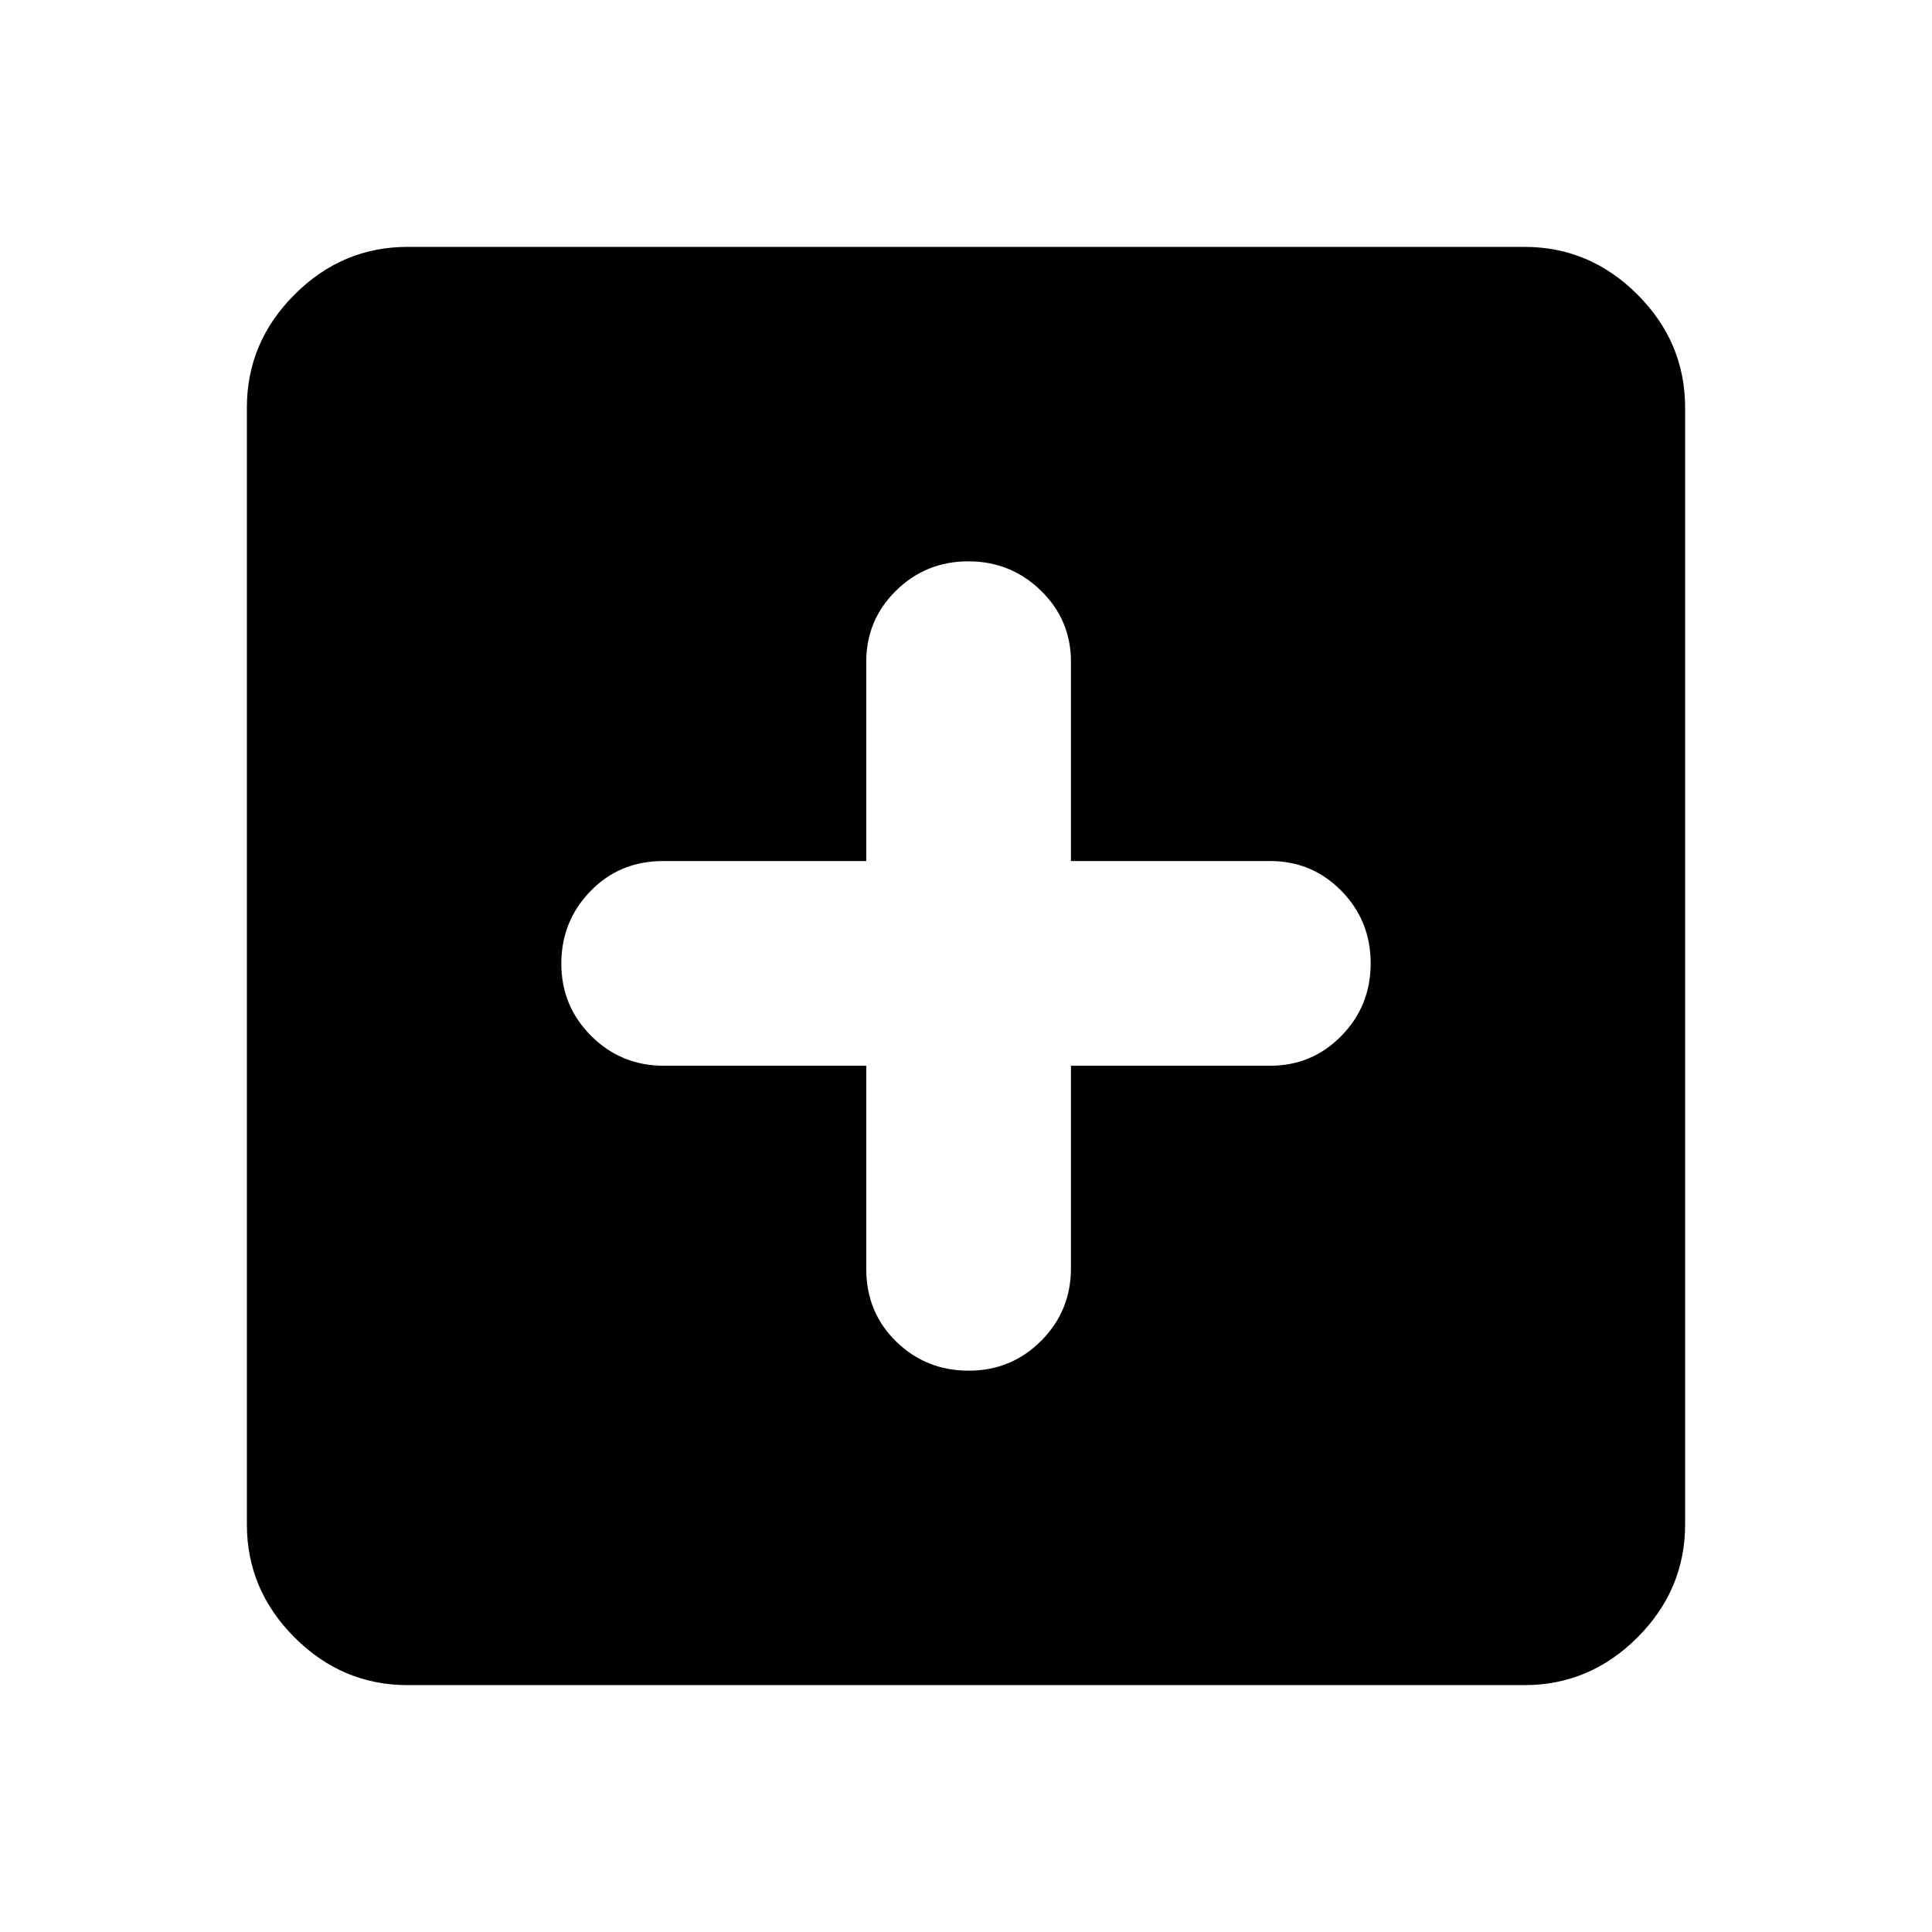 <svg xmlns="http://www.w3.org/2000/svg" height="40" viewBox="0 -960 960 960" width="40"><path d="M430.44-430.44v100.95q0 21.57 14.84 36.07 14.85 14.5 36.05 14.5 21.21 0 36.02-14.85 14.8-14.84 14.8-36.05v-100.62h99.03q20.79 0 35.34-14.84 14.56-14.85 14.56-36.05 0-21.21-14.56-36.02-14.55-14.8-35.34-14.8h-99.03v-99.03q0-20.79-14.93-35.34-14.94-14.56-36.04-14.56-21.11 0-35.93 14.56-14.81 14.55-14.81 35.34v99.03H329.49q-21.57 0-36.07 14.93-14.5 14.94-14.5 36.04 0 21.11 14.85 35.93 14.84 14.81 36.05 14.81h100.62ZM202.56-122.67q-32.51 0-56.2-23.69-23.69-23.69-23.69-56.2v-554.88q0-32.51 23.69-56.2 23.69-23.69 56.2-23.69h554.88q32.51 0 56.2 23.69 23.69 23.69 23.69 56.2v554.88q0 32.51-23.69 56.2-23.69 23.69-56.2 23.69H202.56Z"/></svg>